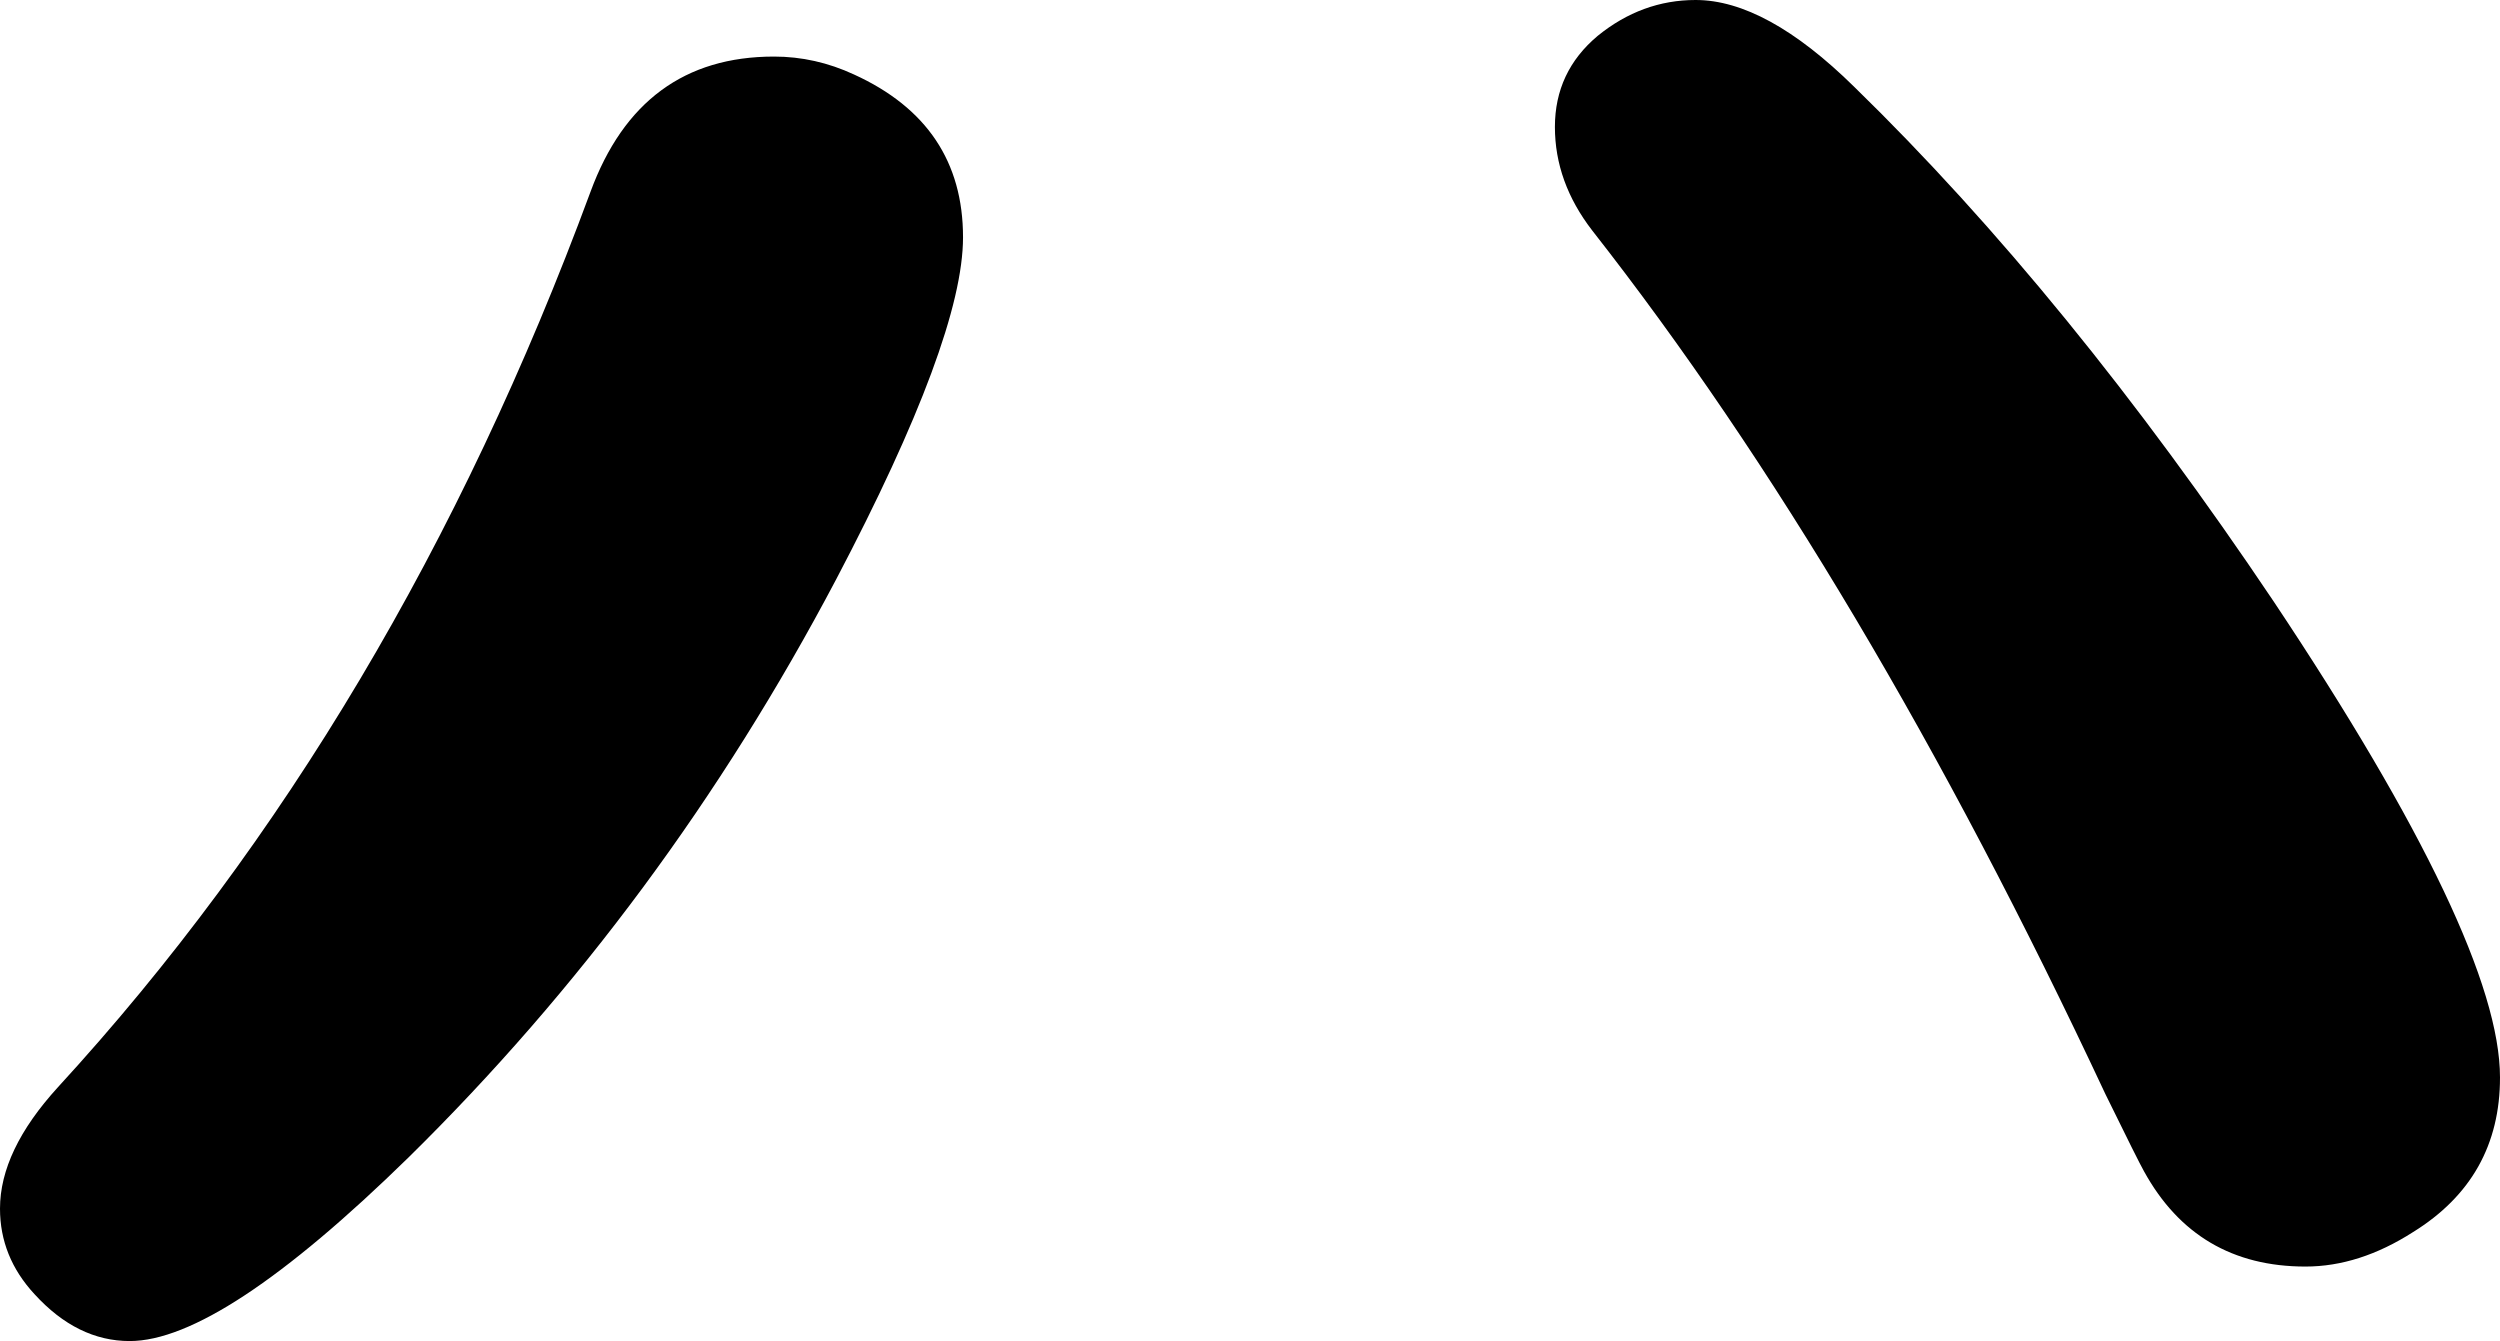 <svg xmlns="http://www.w3.org/2000/svg" viewBox="-10 0 1812 972" width="1812" height="972"><path d="M551 41q30 0 58 13 79 36 79 118 0 73-92 248-125 237-310 419Q150 972 84 972q-38 0-69-34-25-27-25-62 0-42 42-88 245-267 386-649 36-98 133-98Zm668-41q51 0 115 63 155 151 304 373 164 246 164 345 0 73-63 112-39 25-78 25-79 0-117-69-4-7-28-56-176-376-372-626-27-35-27-75t31-66q32-26 71-26z" style="fill:currentColor"/></svg>